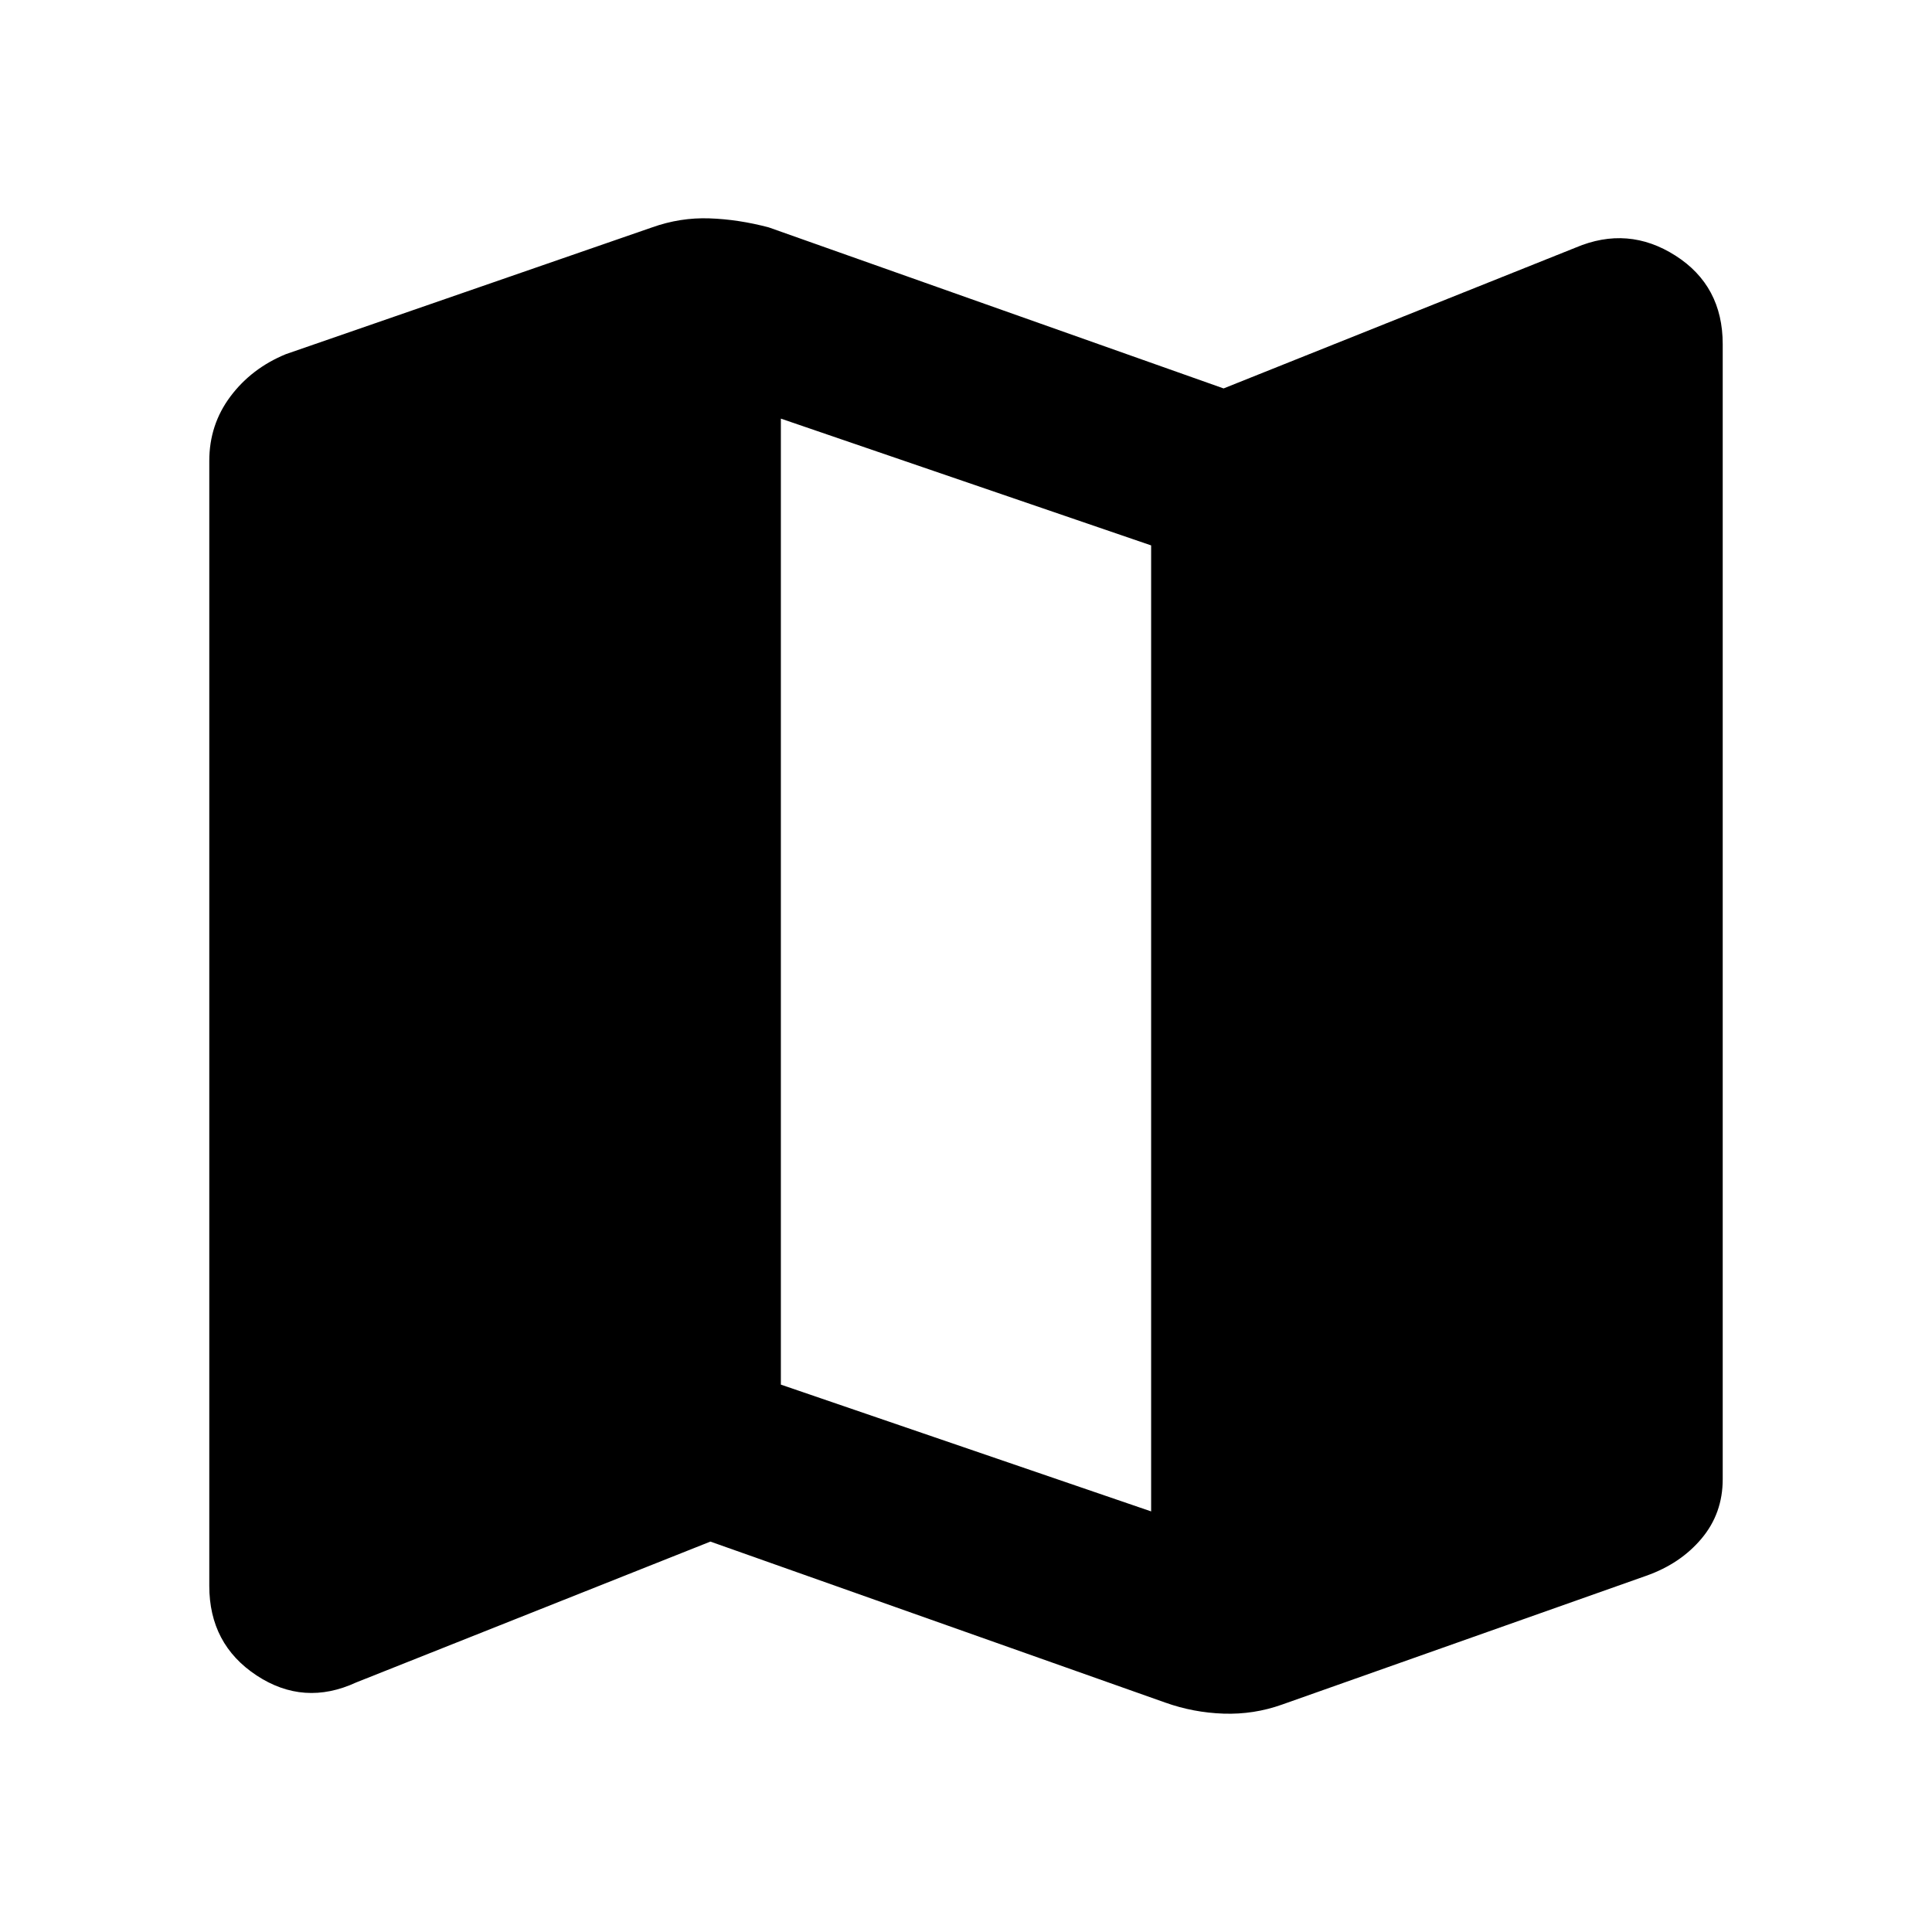 <svg xmlns="http://www.w3.org/2000/svg" height="40" width="40"><path d="m24.125 35.25-9.417-3.333-7.333 2.916q-1.083.5-2.063-.145-.979-.646-.979-1.855V9.542q0-.75.438-1.334.437-.583 1.146-.875L13.5 4.708q.583-.208 1.188-.187.604.021 1.229.187l9.416 3.334 7.292-2.917q1.083-.458 2.063.167.979.625.979 1.833v23.5q0 .708-.438 1.229-.437.521-1.146.771l-7.541 2.667q-.584.208-1.209.187-.625-.021-1.208-.229Zm-.292-3.958v-20l-7.666-2.625v20Z"/></svg>